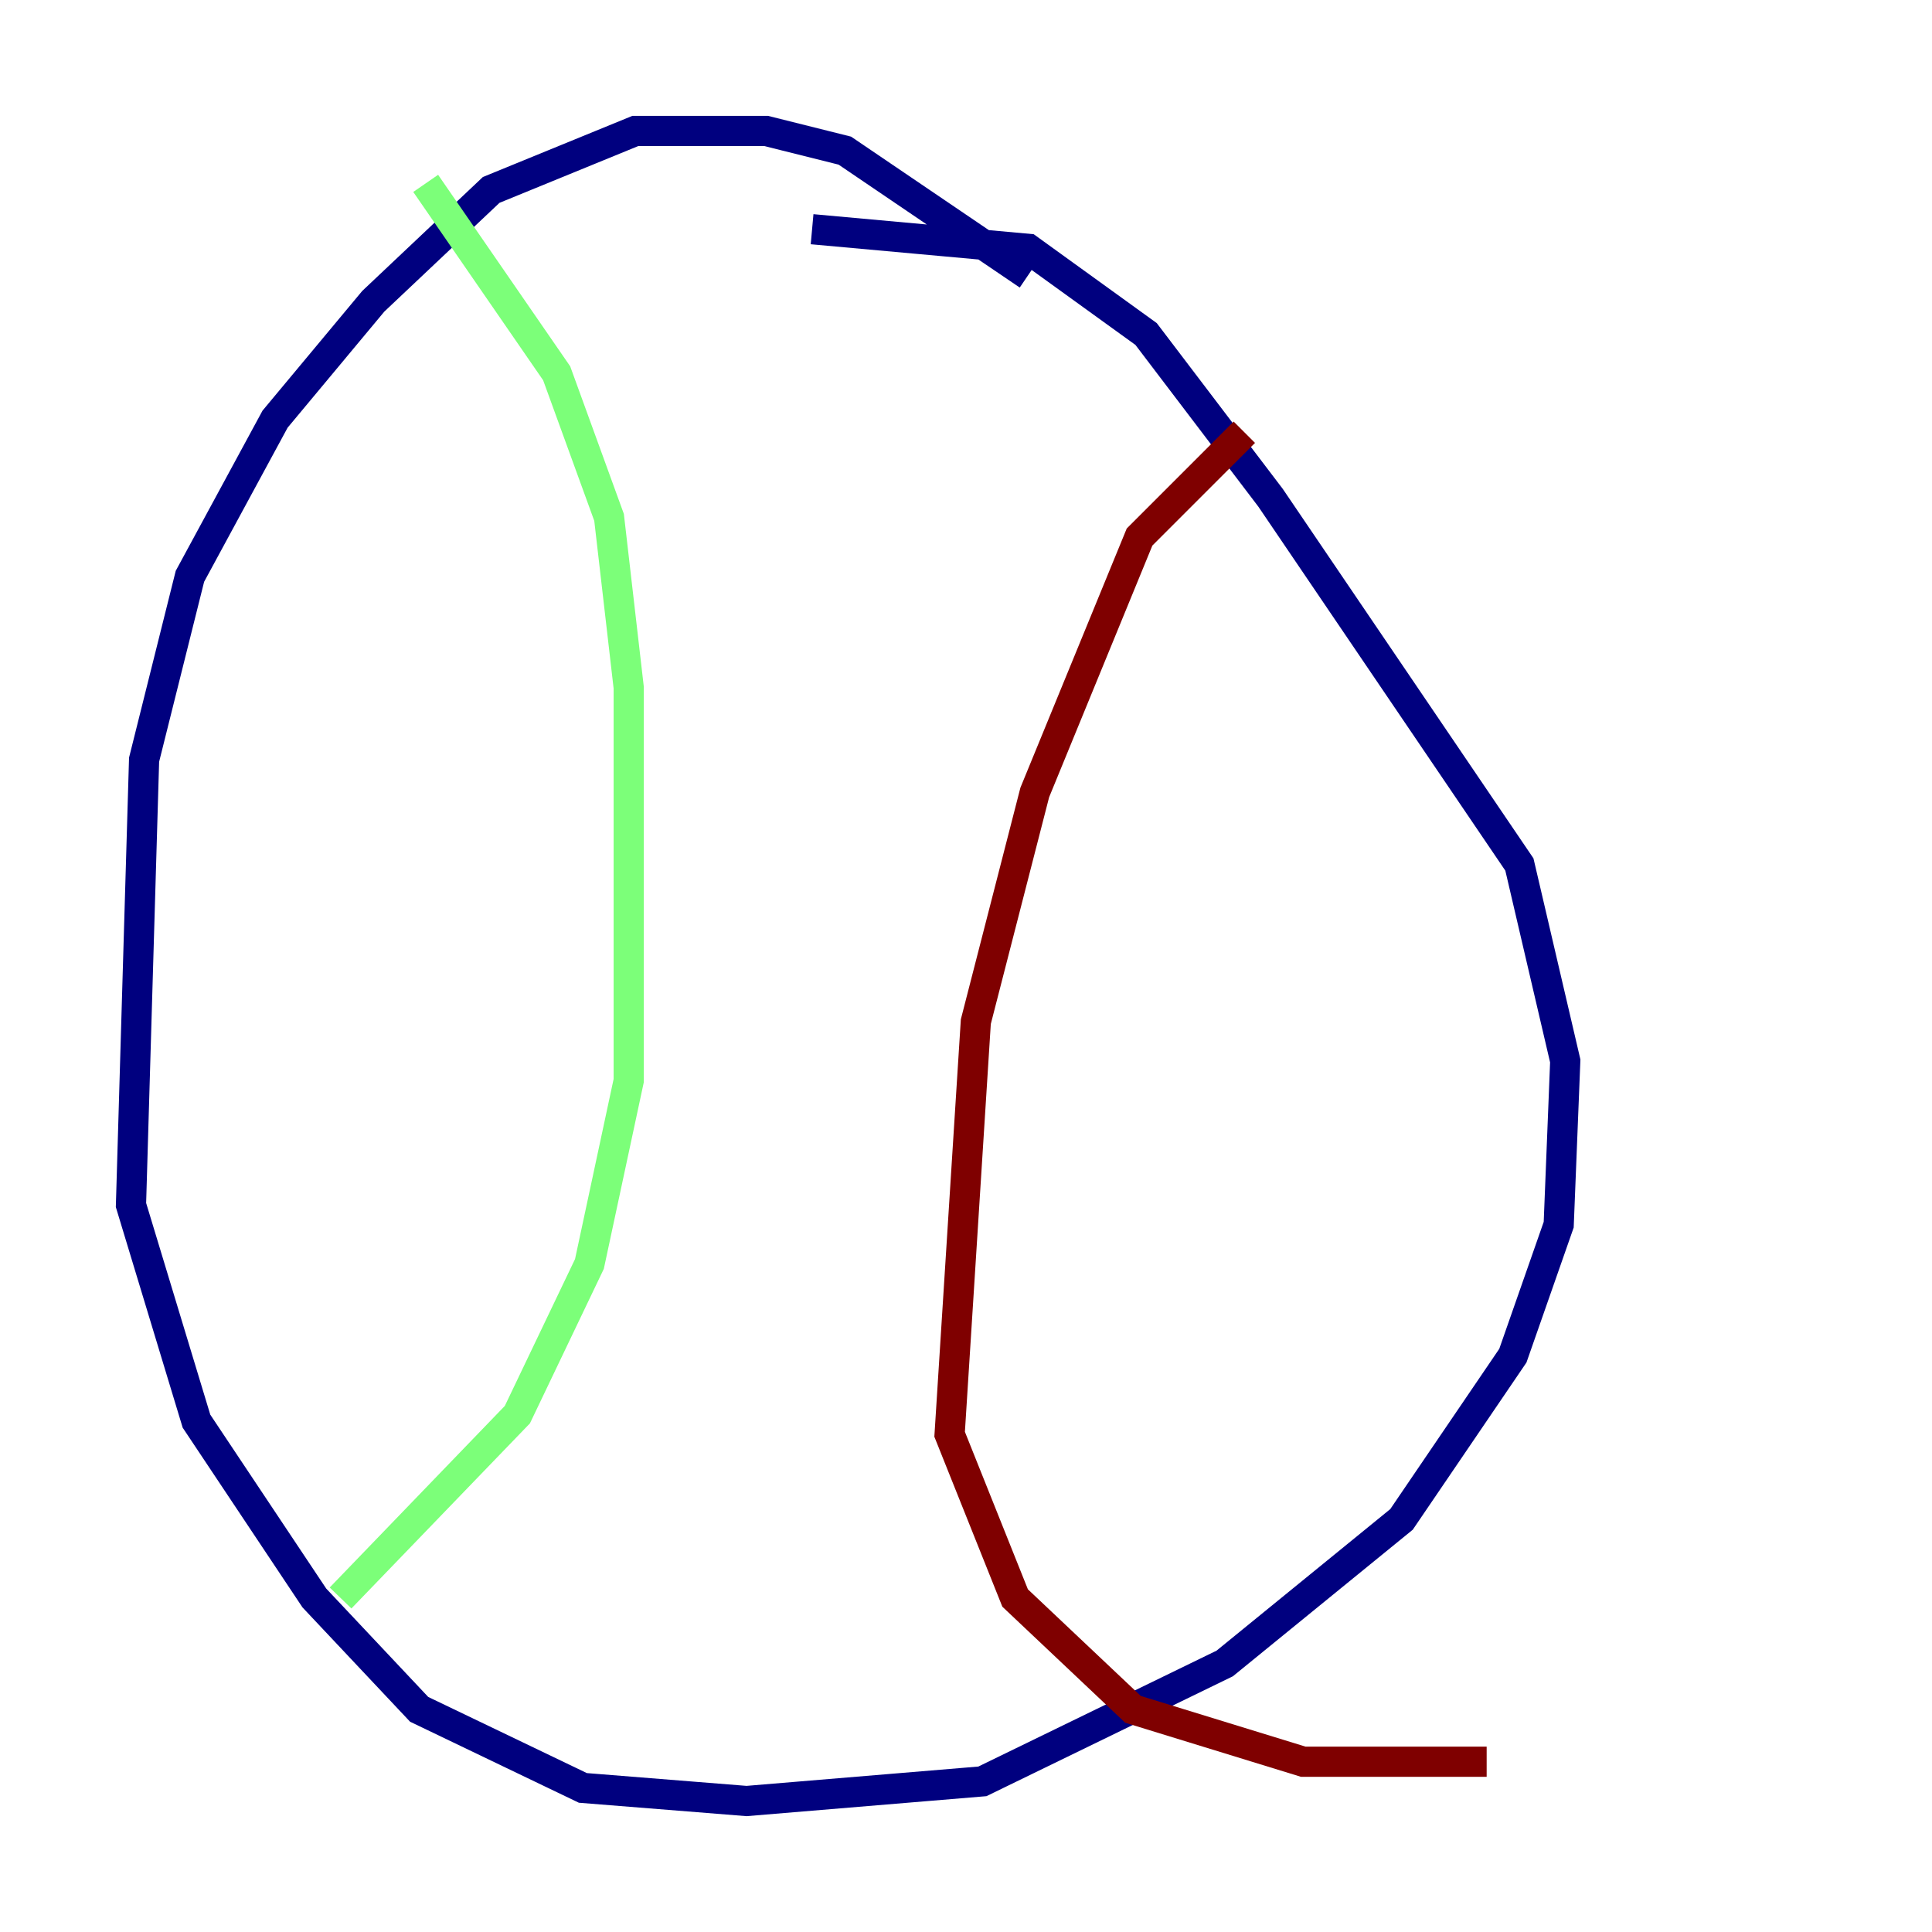 <?xml version="1.0" encoding="utf-8" ?>
<svg baseProfile="tiny" height="128" version="1.2" viewBox="0,0,128,128" width="128" xmlns="http://www.w3.org/2000/svg" xmlns:ev="http://www.w3.org/2001/xml-events" xmlns:xlink="http://www.w3.org/1999/xlink"><defs /><polyline fill="none" points="68.122,18.224 55.973,9.98 50.766,8.678 42.088,8.678 32.542,12.583 24.732,19.959 18.224,27.77 12.583,38.183 9.546,50.332 8.678,79.837 13.017,94.156 20.827,105.871 27.77,113.248 38.617,118.454 49.464,119.322 65.085,118.02 81.139,110.21 92.854,100.664 100.231,89.817 103.268,81.139 103.702,70.291 100.664,57.275 84.176,32.976 75.932,22.129 68.122,16.488 53.803,15.186" stroke="#00007f" stroke-width="2" /><polyline fill="none" points="28.203,12.149 36.881,24.732 40.352,34.278 41.654,45.559 41.654,71.593 39.051,83.742 34.278,93.722 22.563,105.871" stroke="#7cff79" stroke-width="2" /><polyline fill="none" points="82.441,28.637 75.498,35.58 68.556,52.502 64.651,67.688 62.915,95.024 67.254,105.871 75.064,113.248 86.346,116.719 98.495,116.719" stroke="#7f0000" stroke-width="2" /></svg>